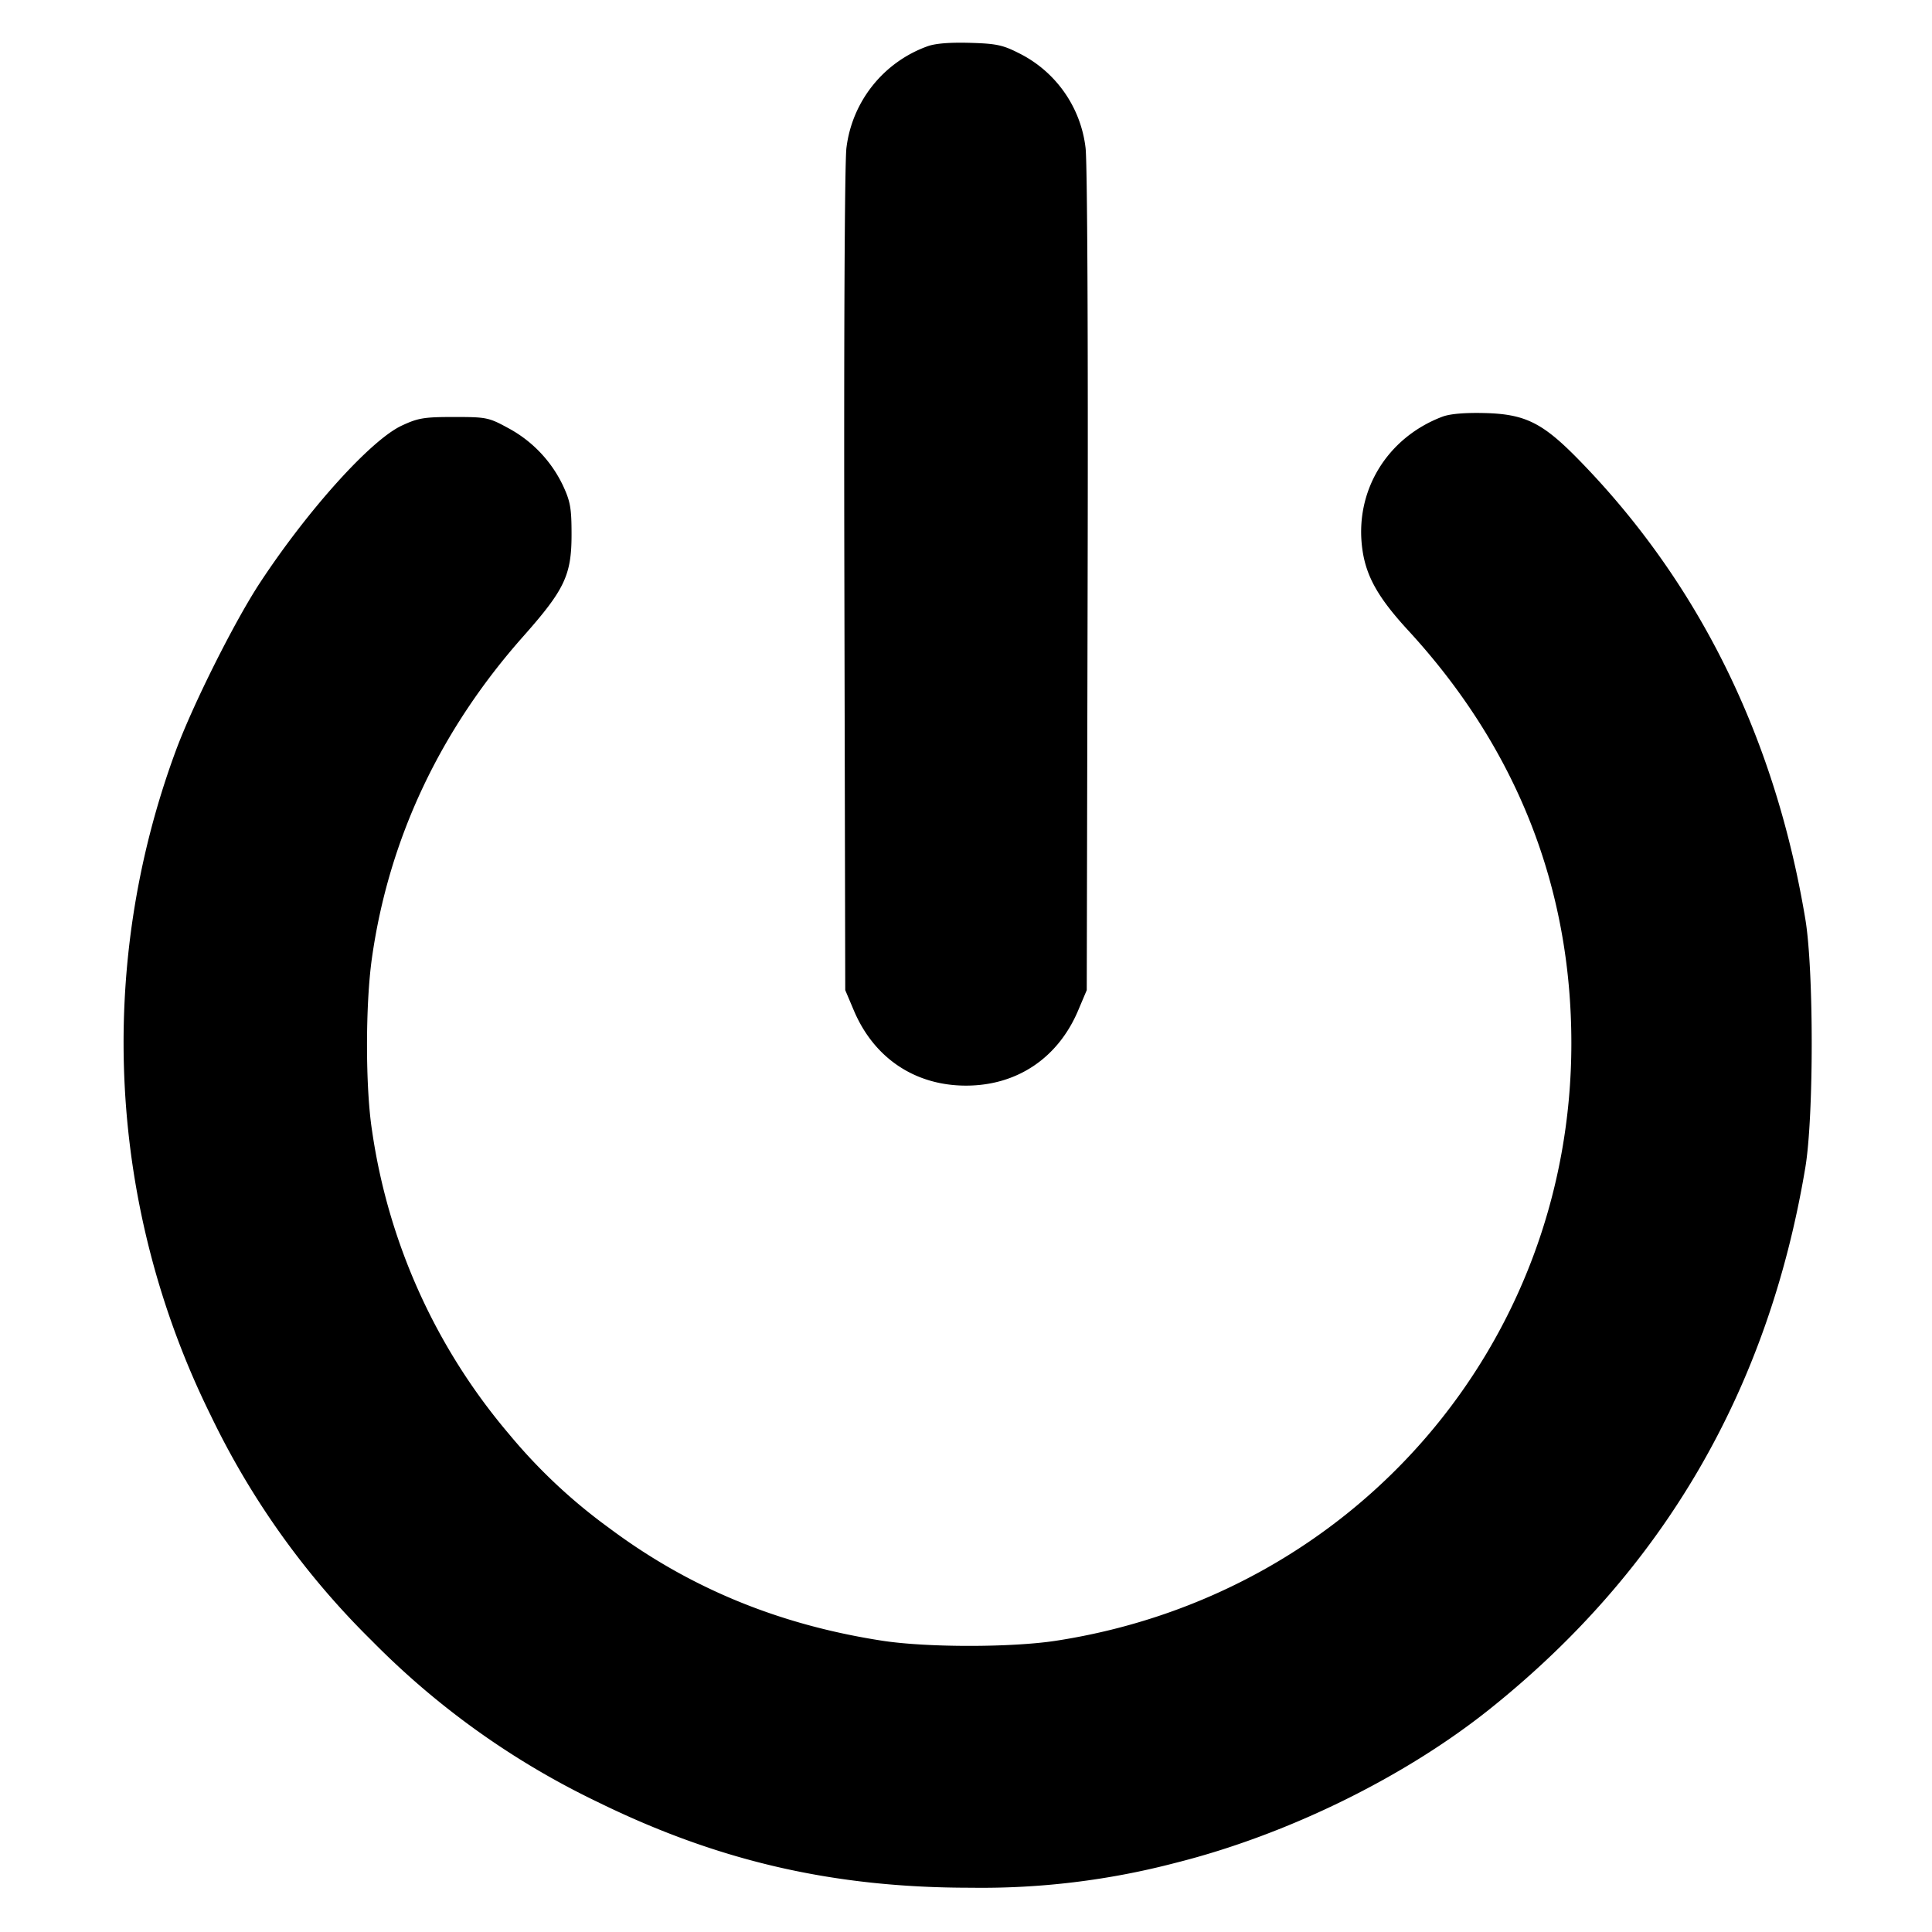 <svg xmlns="http://www.w3.org/2000/svg" width="24" height="24" fill="none" stroke="currentColor" stroke-linecap="round" stroke-linejoin="round" stroke-width="3"><path fill="#000" fill-rule="evenodd" stroke="none" d="M11.516.577a1.54 1.54 0 0 0-1.001 1.258c-.022.162-.033 2.326-.026 5.368L10.5 12.3l.105.248c.25.595.761.938 1.395.938s1.145-.343 1.395-.938l.105-.248.011-5.097c.007-3.042-.004-5.206-.026-5.368A1.51 1.51 0 0 0 12.65.657c-.195-.099-.28-.116-.608-.125q-.382-.01-.526.045m6.4 4.6c-.689.262-1.09.925-.993 1.641.046.341.197.608.57 1.013 1.344 1.46 2.027 3.188 2.027 5.129 0 3.736-2.684 6.849-6.402 7.422-.553.085-1.603.085-2.156 0-1.291-.199-2.404-.659-3.397-1.402a6.8 6.8 0 0 1-1.244-1.168 7.47 7.47 0 0 1-1.699-3.765c-.083-.53-.084-1.563-.002-2.144.209-1.479.845-2.832 1.883-4.001.511-.577.597-.758.597-1.262 0-.328-.015-.411-.106-.607a1.58 1.58 0 0 0-.684-.717c-.239-.13-.268-.136-.67-.136-.373 0-.446.012-.651.108-.384.18-1.165 1.047-1.76 1.952-.318.484-.837 1.521-1.048 2.094a10.45 10.45 0 0 0 .436 8.247 10 10 0 0 0 2.001 2.8 10 10 0 0 0 2.802 2.002c1.503.738 2.937 1.068 4.64 1.067a9.5 9.5 0 0 0 2.547-.31c1.383-.348 2.841-1.062 3.906-1.915q3.224-2.581 3.914-6.725c.105-.633.105-2.447 0-3.08-.377-2.267-1.331-4.197-2.829-5.723-.44-.448-.657-.554-1.158-.566-.246-.006-.431.01-.524.046"/></svg>